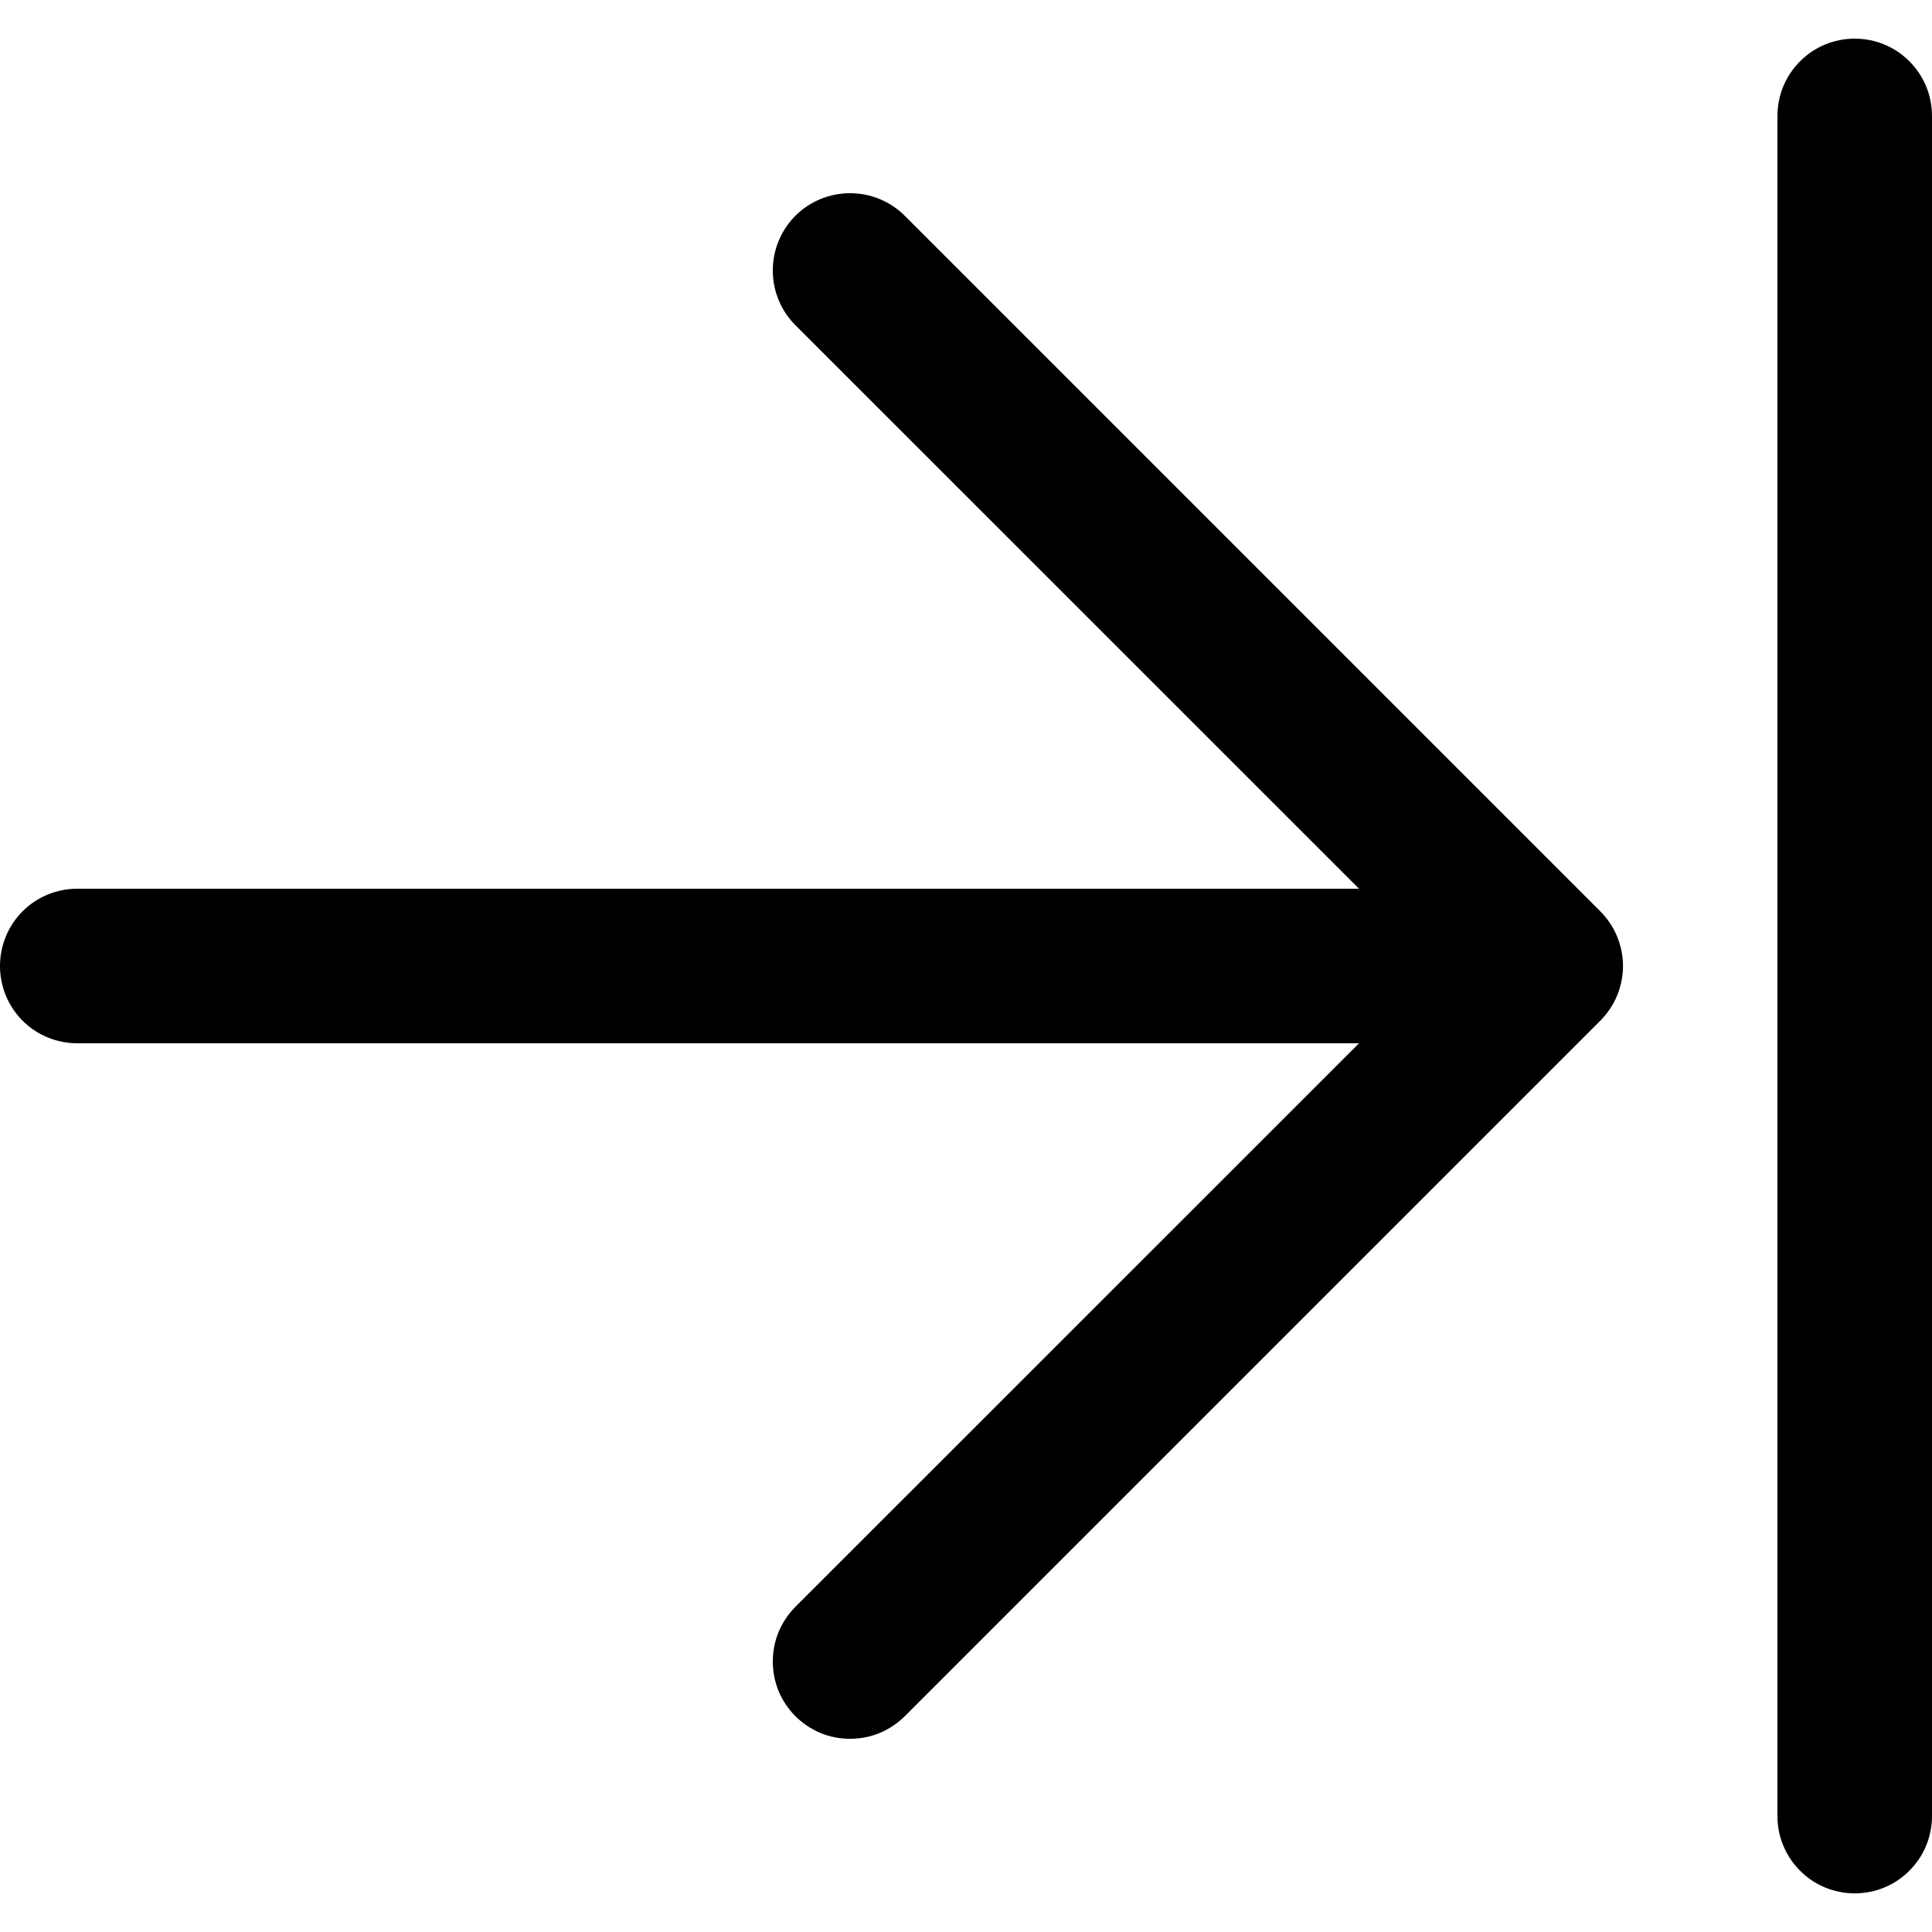 <svg fill="currentColor" width="16" height="16" viewBox="0 0 16 16" xmlns="http://www.w3.org/2000/svg">
<path d="M13.253 7.547C13.312 7.607 13.36 7.677 13.392 7.755C13.424 7.833 13.441 7.916 13.441 8C13.441 8.084 13.424 8.167 13.392 8.245C13.36 8.323 13.312 8.393 13.253 8.453L7.493 14.213C7.433 14.272 7.363 14.319 7.285 14.352C7.207 14.384 7.124 14.4 7.04 14.4C6.956 14.4 6.873 14.384 6.795 14.352C6.717 14.319 6.647 14.272 6.587 14.213C6.528 14.153 6.481 14.083 6.448 14.005C6.416 13.927 6.4 13.844 6.4 13.76C6.4 13.676 6.416 13.593 6.448 13.515C6.481 13.437 6.528 13.367 6.587 13.307L11.255 8.64H0.64C0.47 8.64 0.307 8.573 0.187 8.453C0.067 8.333 0 8.17 0 8C0 7.83 0.067 7.667 0.187 7.547C0.307 7.427 0.47 7.36 0.64 7.36H11.255L6.587 2.693C6.467 2.573 6.4 2.41 6.4 2.24C6.4 2.07 6.467 1.907 6.587 1.787C6.707 1.667 6.87 1.6 7.04 1.6C7.21 1.6 7.373 1.667 7.493 1.787L13.253 7.547ZM15.36 0.32C15.19 0.32 15.027 0.387 14.908 0.507C14.787 0.627 14.72 0.79 14.72 0.96V15.04C14.72 15.21 14.787 15.373 14.908 15.493C15.027 15.613 15.19 15.68 15.36 15.68C15.53 15.68 15.693 15.613 15.812 15.493C15.933 15.373 16 15.21 16 15.04V0.96C16 0.79 15.933 0.627 15.812 0.507C15.693 0.387 15.53 0.32 15.36 0.32Z"/>
</svg>
